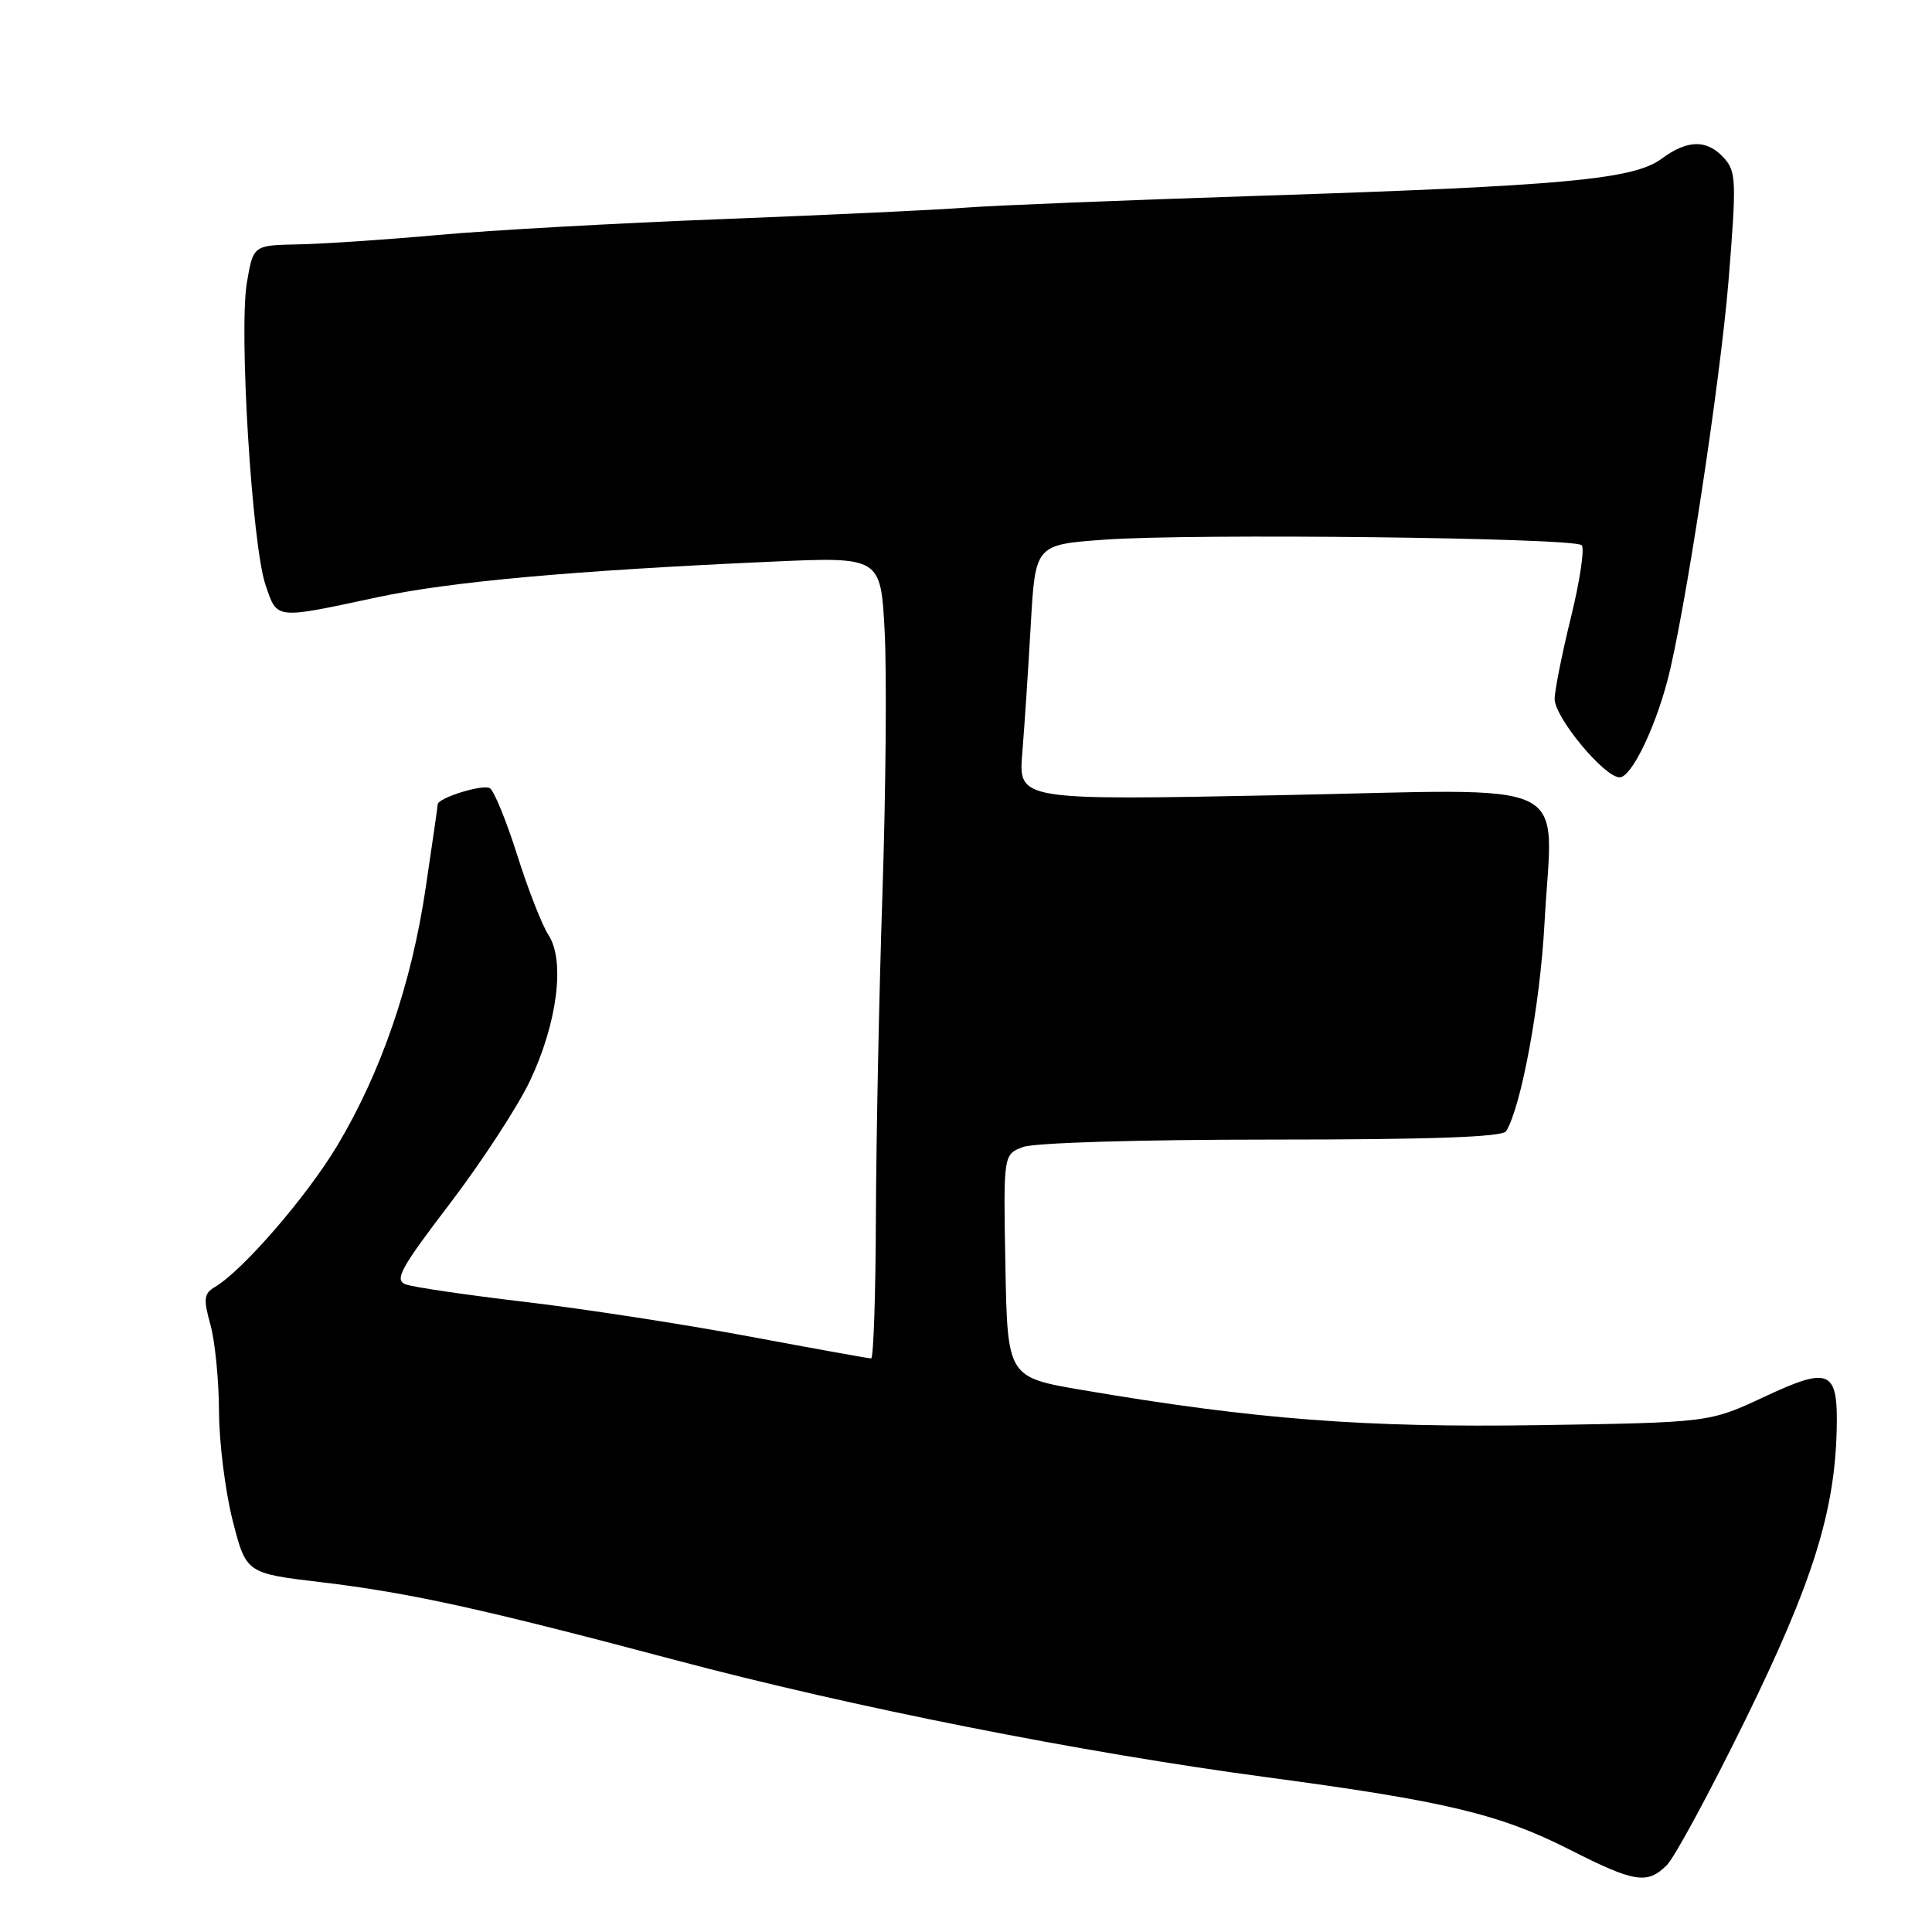 <?xml version="1.0" encoding="UTF-8" standalone="no"?>
<!DOCTYPE svg PUBLIC "-//W3C//DTD SVG 1.1//EN" "http://www.w3.org/Graphics/SVG/1.1/DTD/svg11.dtd" >
<svg xmlns="http://www.w3.org/2000/svg" xmlns:xlink="http://www.w3.org/1999/xlink" version="1.1" viewBox="0 0 256 256">
 <g >
 <path fill="currentColor"
d=" M 220.87 247.13 C 221.90 246.10 226.58 237.44 231.27 227.88 C 240.13 209.83 243.12 200.35 243.37 189.45 C 243.56 181.51 242.48 181.01 233.79 185.08 C 226.50 188.49 226.50 188.49 203.93 188.84 C 180.78 189.19 166.32 188.08 143.50 184.20 C 133.50 182.50 133.50 182.50 133.22 167.74 C 132.95 152.97 132.95 152.97 135.54 151.99 C 137.03 151.42 150.97 151.00 168.51 151.00 C 189.73 151.00 199.09 150.66 199.57 149.89 C 201.57 146.66 204.08 133.06 204.65 122.40 C 205.70 102.68 209.60 104.57 169.41 105.37 C 134.94 106.05 134.94 106.05 135.46 99.77 C 135.74 96.32 136.25 88.70 136.58 82.84 C 137.18 72.17 137.18 72.17 146.34 71.51 C 157.94 70.66 208.59 71.25 209.58 72.24 C 209.99 72.65 209.35 76.95 208.16 81.79 C 206.97 86.63 206.00 91.51 206.00 92.62 C 206.00 95.07 212.58 103.00 214.61 103.00 C 216.12 103.00 219.15 96.88 220.92 90.27 C 223.16 81.91 227.94 50.63 229.04 37.19 C 230.11 23.98 230.06 22.73 228.44 20.94 C 226.19 18.45 223.62 18.48 220.16 21.04 C 216.46 23.78 207.22 24.63 167.00 25.94 C 149.12 26.52 131.57 27.23 128.00 27.51 C 124.42 27.80 110.03 28.47 96.00 29.02 C 81.97 29.56 64.88 30.51 58.00 31.14 C 51.12 31.76 42.81 32.32 39.53 32.38 C 33.55 32.50 33.55 32.50 32.71 37.48 C 31.64 43.87 33.39 72.24 35.18 77.50 C 36.76 82.12 36.31 82.07 50.00 79.14 C 59.66 77.07 75.85 75.61 102.10 74.43 C 116.70 73.77 116.70 73.77 117.22 83.64 C 117.51 89.06 117.38 104.53 116.94 118.00 C 116.49 131.47 116.10 150.94 116.06 161.25 C 116.03 171.56 115.74 180.00 115.43 180.00 C 115.12 180.00 107.80 178.68 99.18 177.07 C 90.56 175.46 77.20 173.40 69.50 172.50 C 61.80 171.59 54.71 170.55 53.73 170.18 C 52.23 169.60 53.11 168.00 59.60 159.50 C 63.79 154.00 68.55 146.71 70.18 143.31 C 73.84 135.64 74.91 127.32 72.68 123.90 C 71.82 122.58 69.95 117.81 68.53 113.29 C 67.10 108.77 65.47 104.79 64.91 104.44 C 63.99 103.87 58.00 105.73 58.00 106.59 C 58.00 106.78 57.28 111.77 56.40 117.68 C 54.52 130.40 50.50 142.09 44.67 151.83 C 40.65 158.54 32.19 168.32 28.50 170.52 C 27.01 171.40 26.93 172.09 27.88 175.52 C 28.49 177.71 29.00 182.88 29.02 187.00 C 29.03 191.12 29.85 197.64 30.83 201.48 C 32.62 208.47 32.62 208.47 42.56 209.65 C 54.33 211.06 63.91 213.17 89.50 219.97 C 112.93 226.20 143.32 232.22 167.90 235.50 C 191.53 238.66 198.70 240.37 208.00 245.09 C 216.60 249.46 218.28 249.72 220.87 247.13 Z "/>
</g>
</svg>
